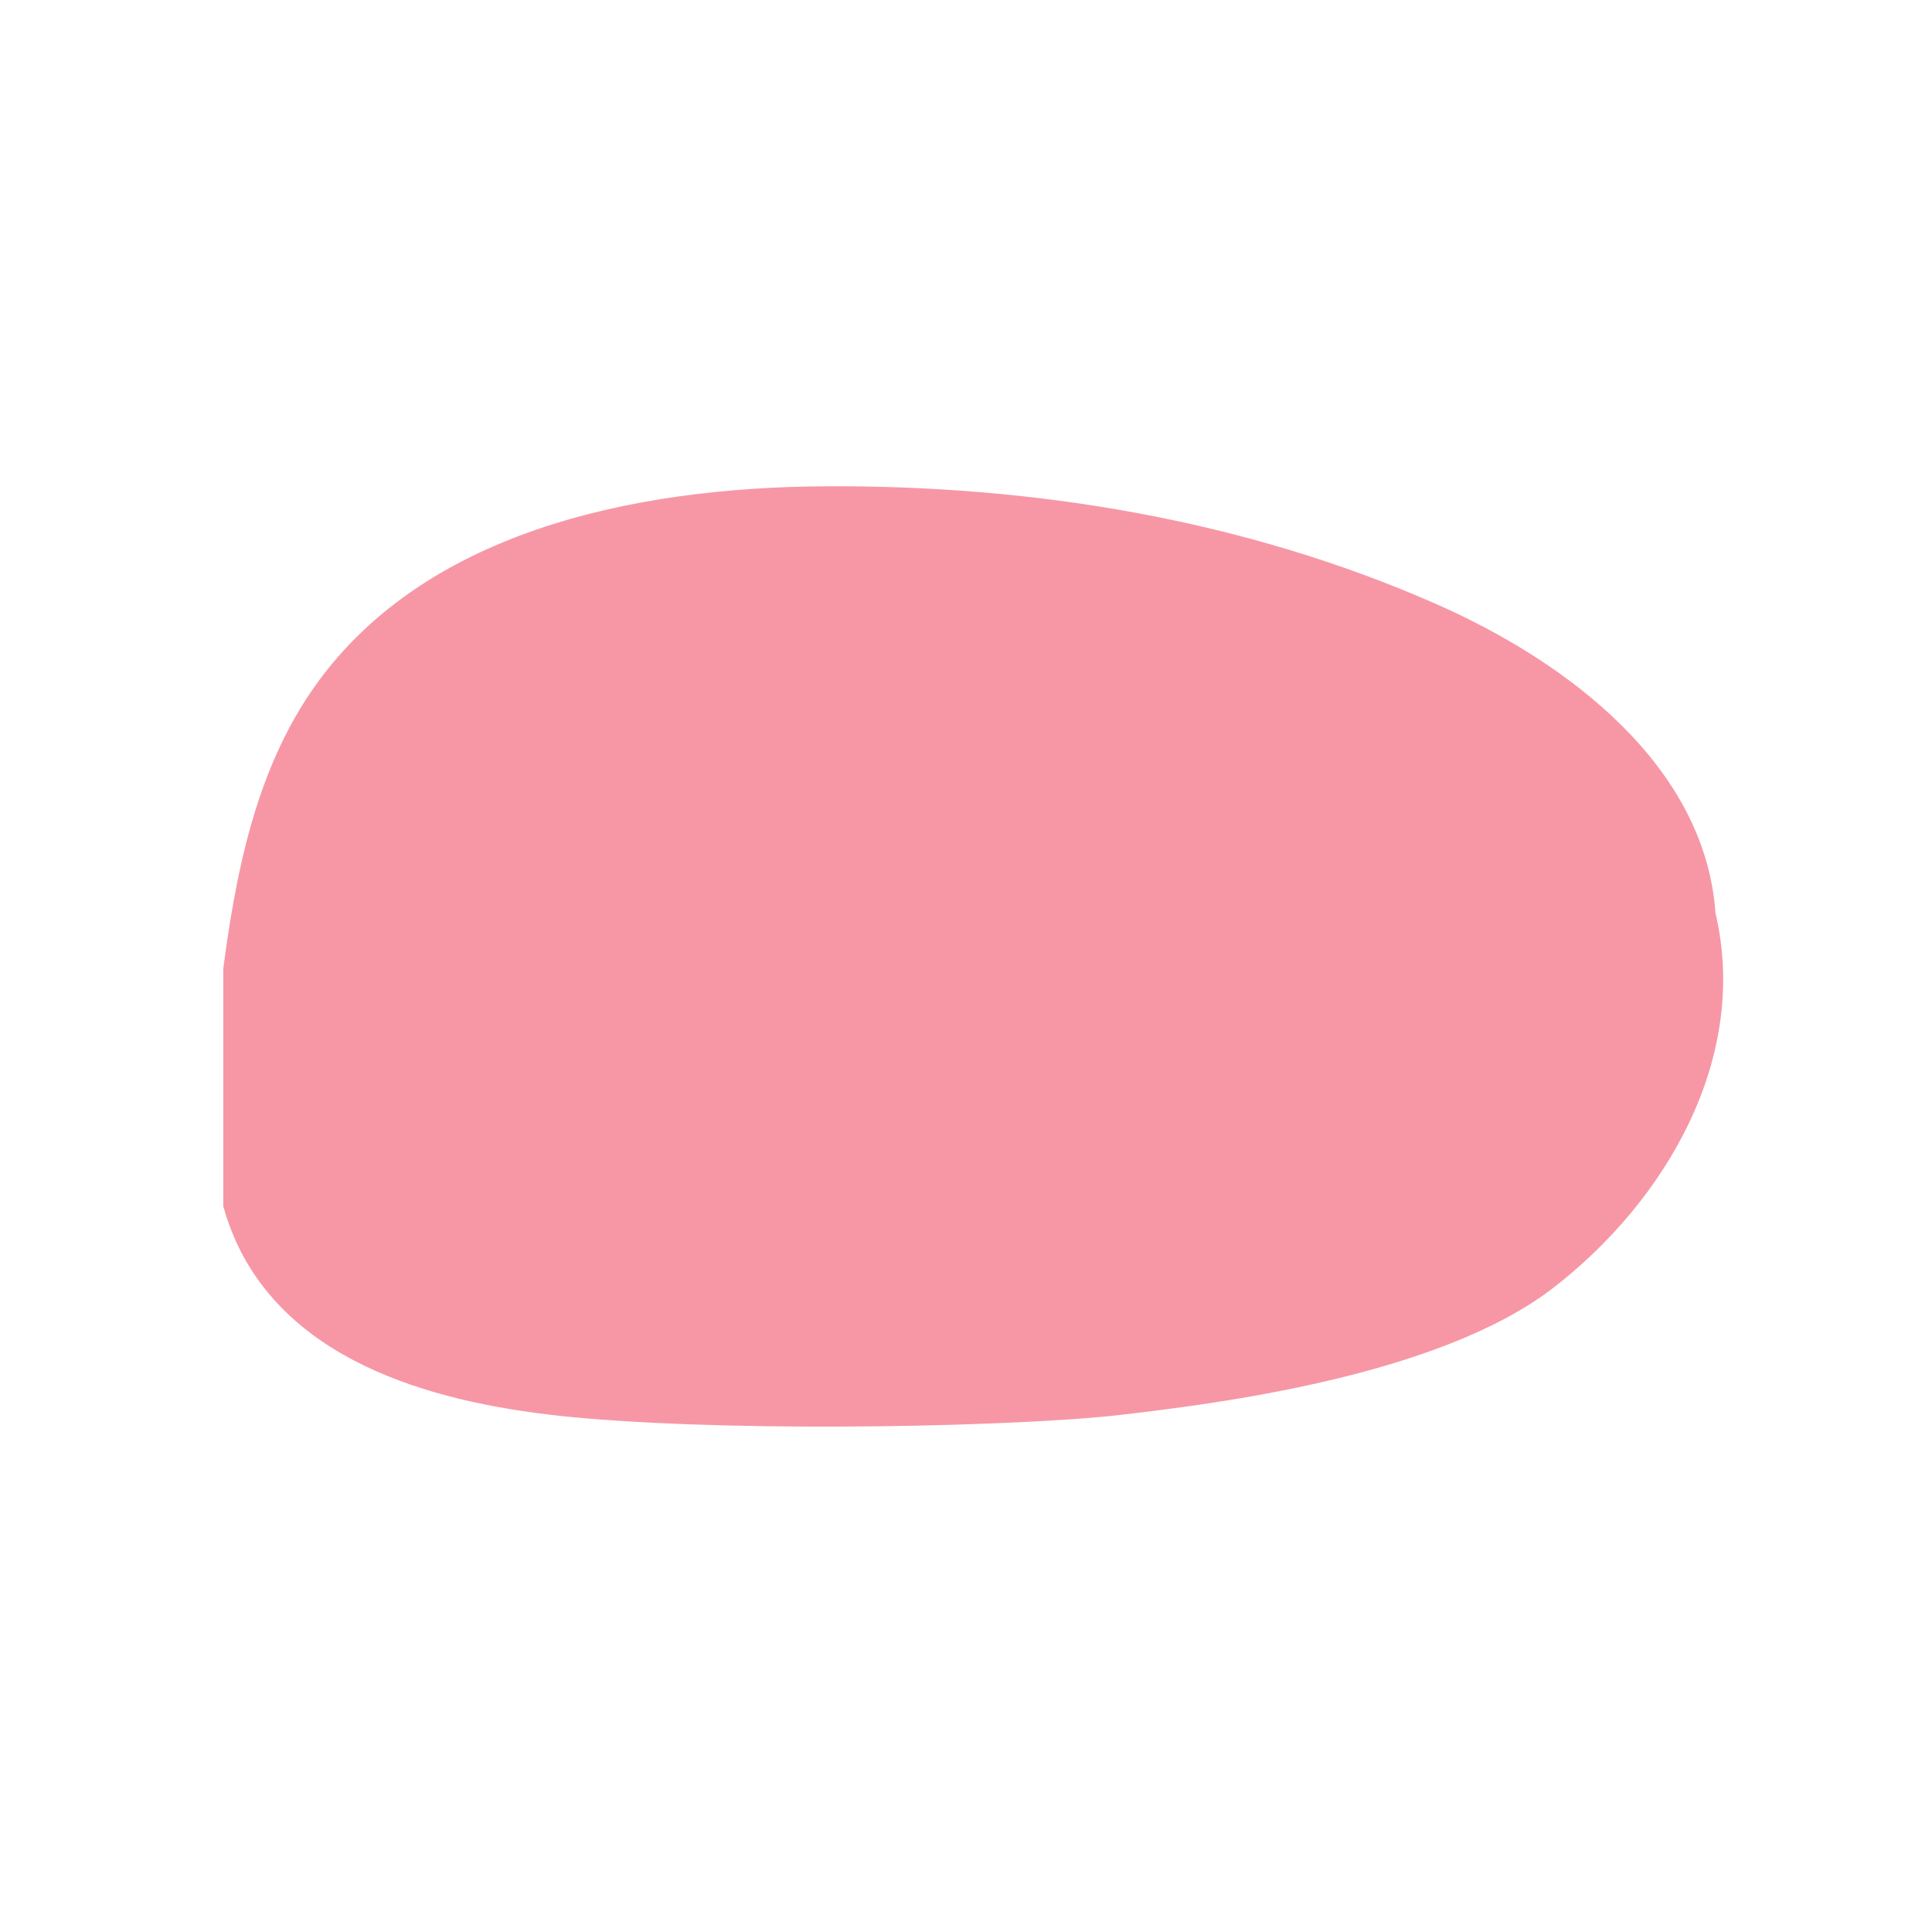 <svg xmlns="http://www.w3.org/2000/svg" xmlns:xlink="http://www.w3.org/1999/xlink" width="64" zoomAndPan="magnify" viewBox="0 0 48 48" height="64" preserveAspectRatio="xMidYMid meet" version="1.0"><defs><clipPath id="7a1f9e77ec"><path d="M 5.547 12.004 L 43 12.004 L 43 35.516 L 5.547 35.516 Z M 5.547 12.004 " clip-rule="nonzero"/></clipPath></defs><g clip-path="url(#7a1f9e77ec)"><path fill="#f797a5" d="M 42.621 22.684 C 42.363 19.035 38.961 16.445 35.648 14.992 C 30.887 12.902 25.664 12.051 20.5 12.082 C 15.715 12.109 10.41 13.219 7.711 17.211 C 6.191 19.457 5.754 22.262 5.434 24.98 C 5.191 27.031 5.039 29.23 5.977 31.082 C 7.512 34.07 11.258 34.961 14.547 35.238 C 18.812 35.598 25.375 35.43 27.773 35.16 C 30.176 34.883 35.715 34.199 38.57 32.012 C 41.418 29.82 43.461 26.262 42.621 22.684 " fill-opacity="1" fill-rule="nonzero"/></g></svg>